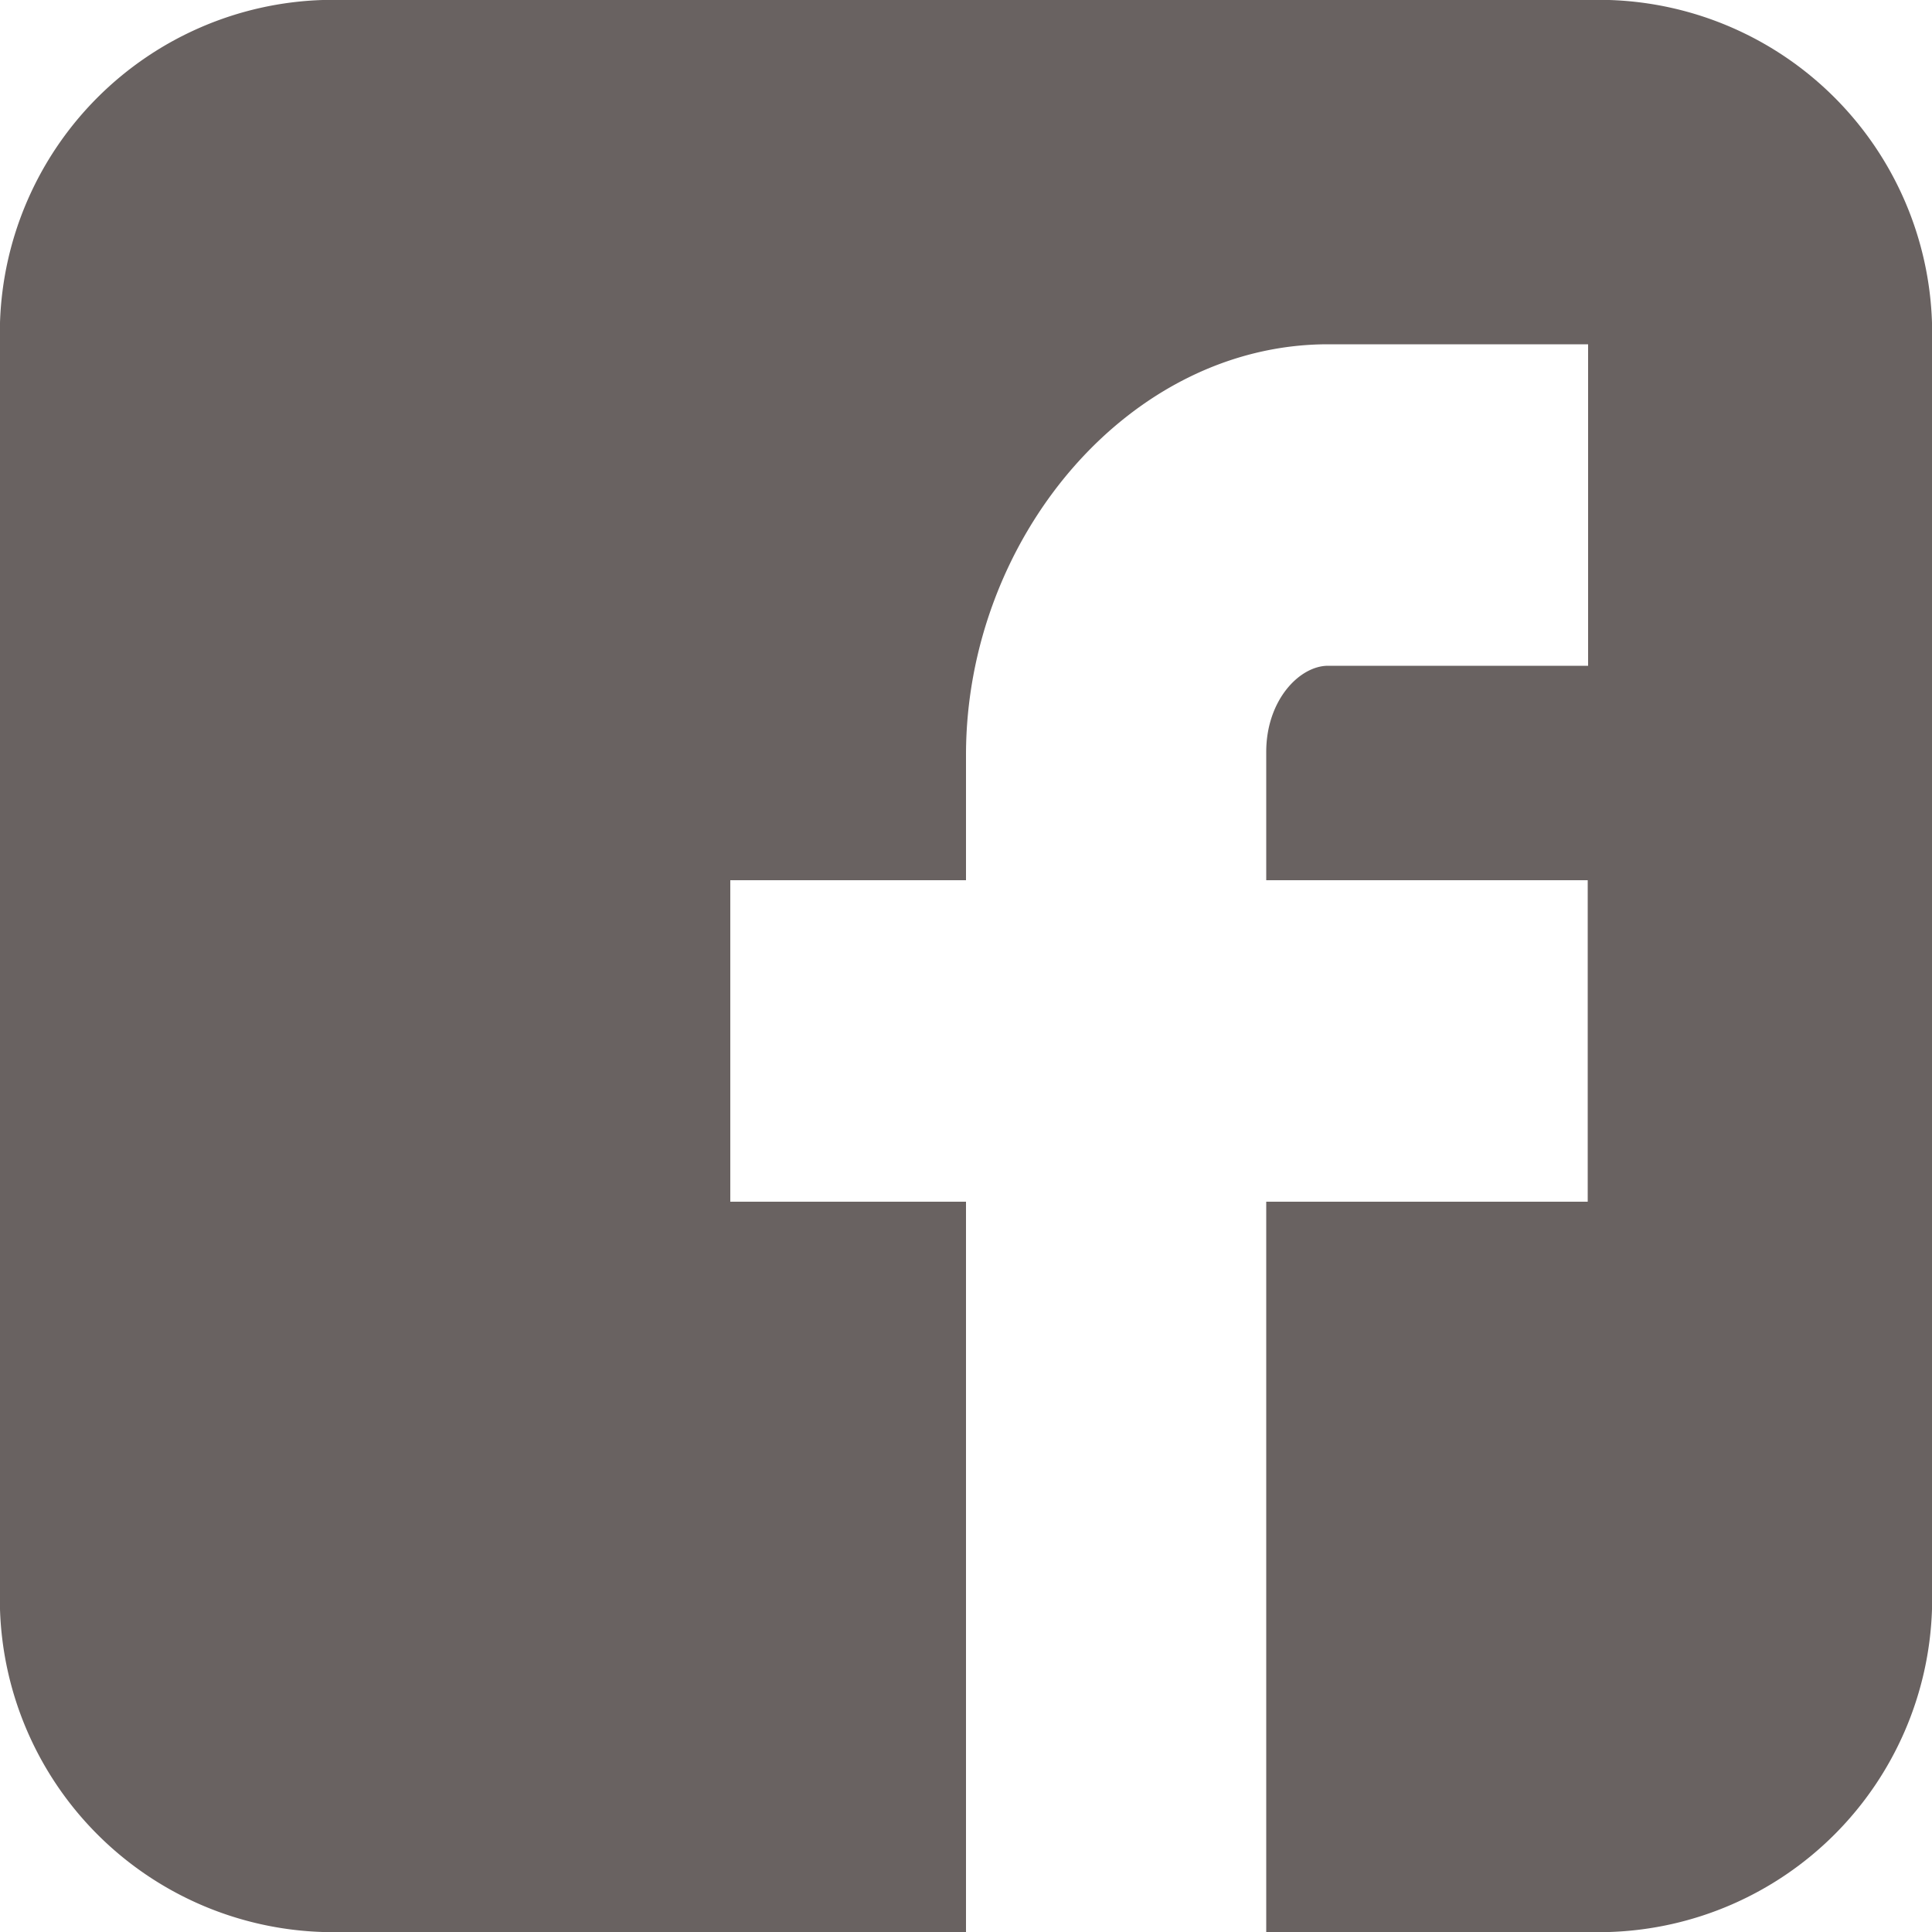 <svg id="Ebene_1" data-name="Ebene 1" xmlns="http://www.w3.org/2000/svg" viewBox="0 0 50 50"><defs><style>.cls-1{fill:#696261;}</style></defs><title>Zeichenfläche 10</title><path id="Facebook_alt_" data-name="Facebook (alt)" class="cls-1" d="M50,8.35A8.63,8.63,0,0,0,41.65,0H8.35A8.63,8.63,0,0,0,0,8.35v33.3A8.63,8.63,0,0,0,8.35,50H25V31.1H18.9V22.78H25V19.54c0-5.59,4.2-10.63,9.37-10.63h6.73v8.32H34.37c-.74,0-1.6.89-1.6,2.23v3.32h8.32V31.1H32.77V50h8.88A8.63,8.63,0,0,0,50,41.65Z"/></svg>